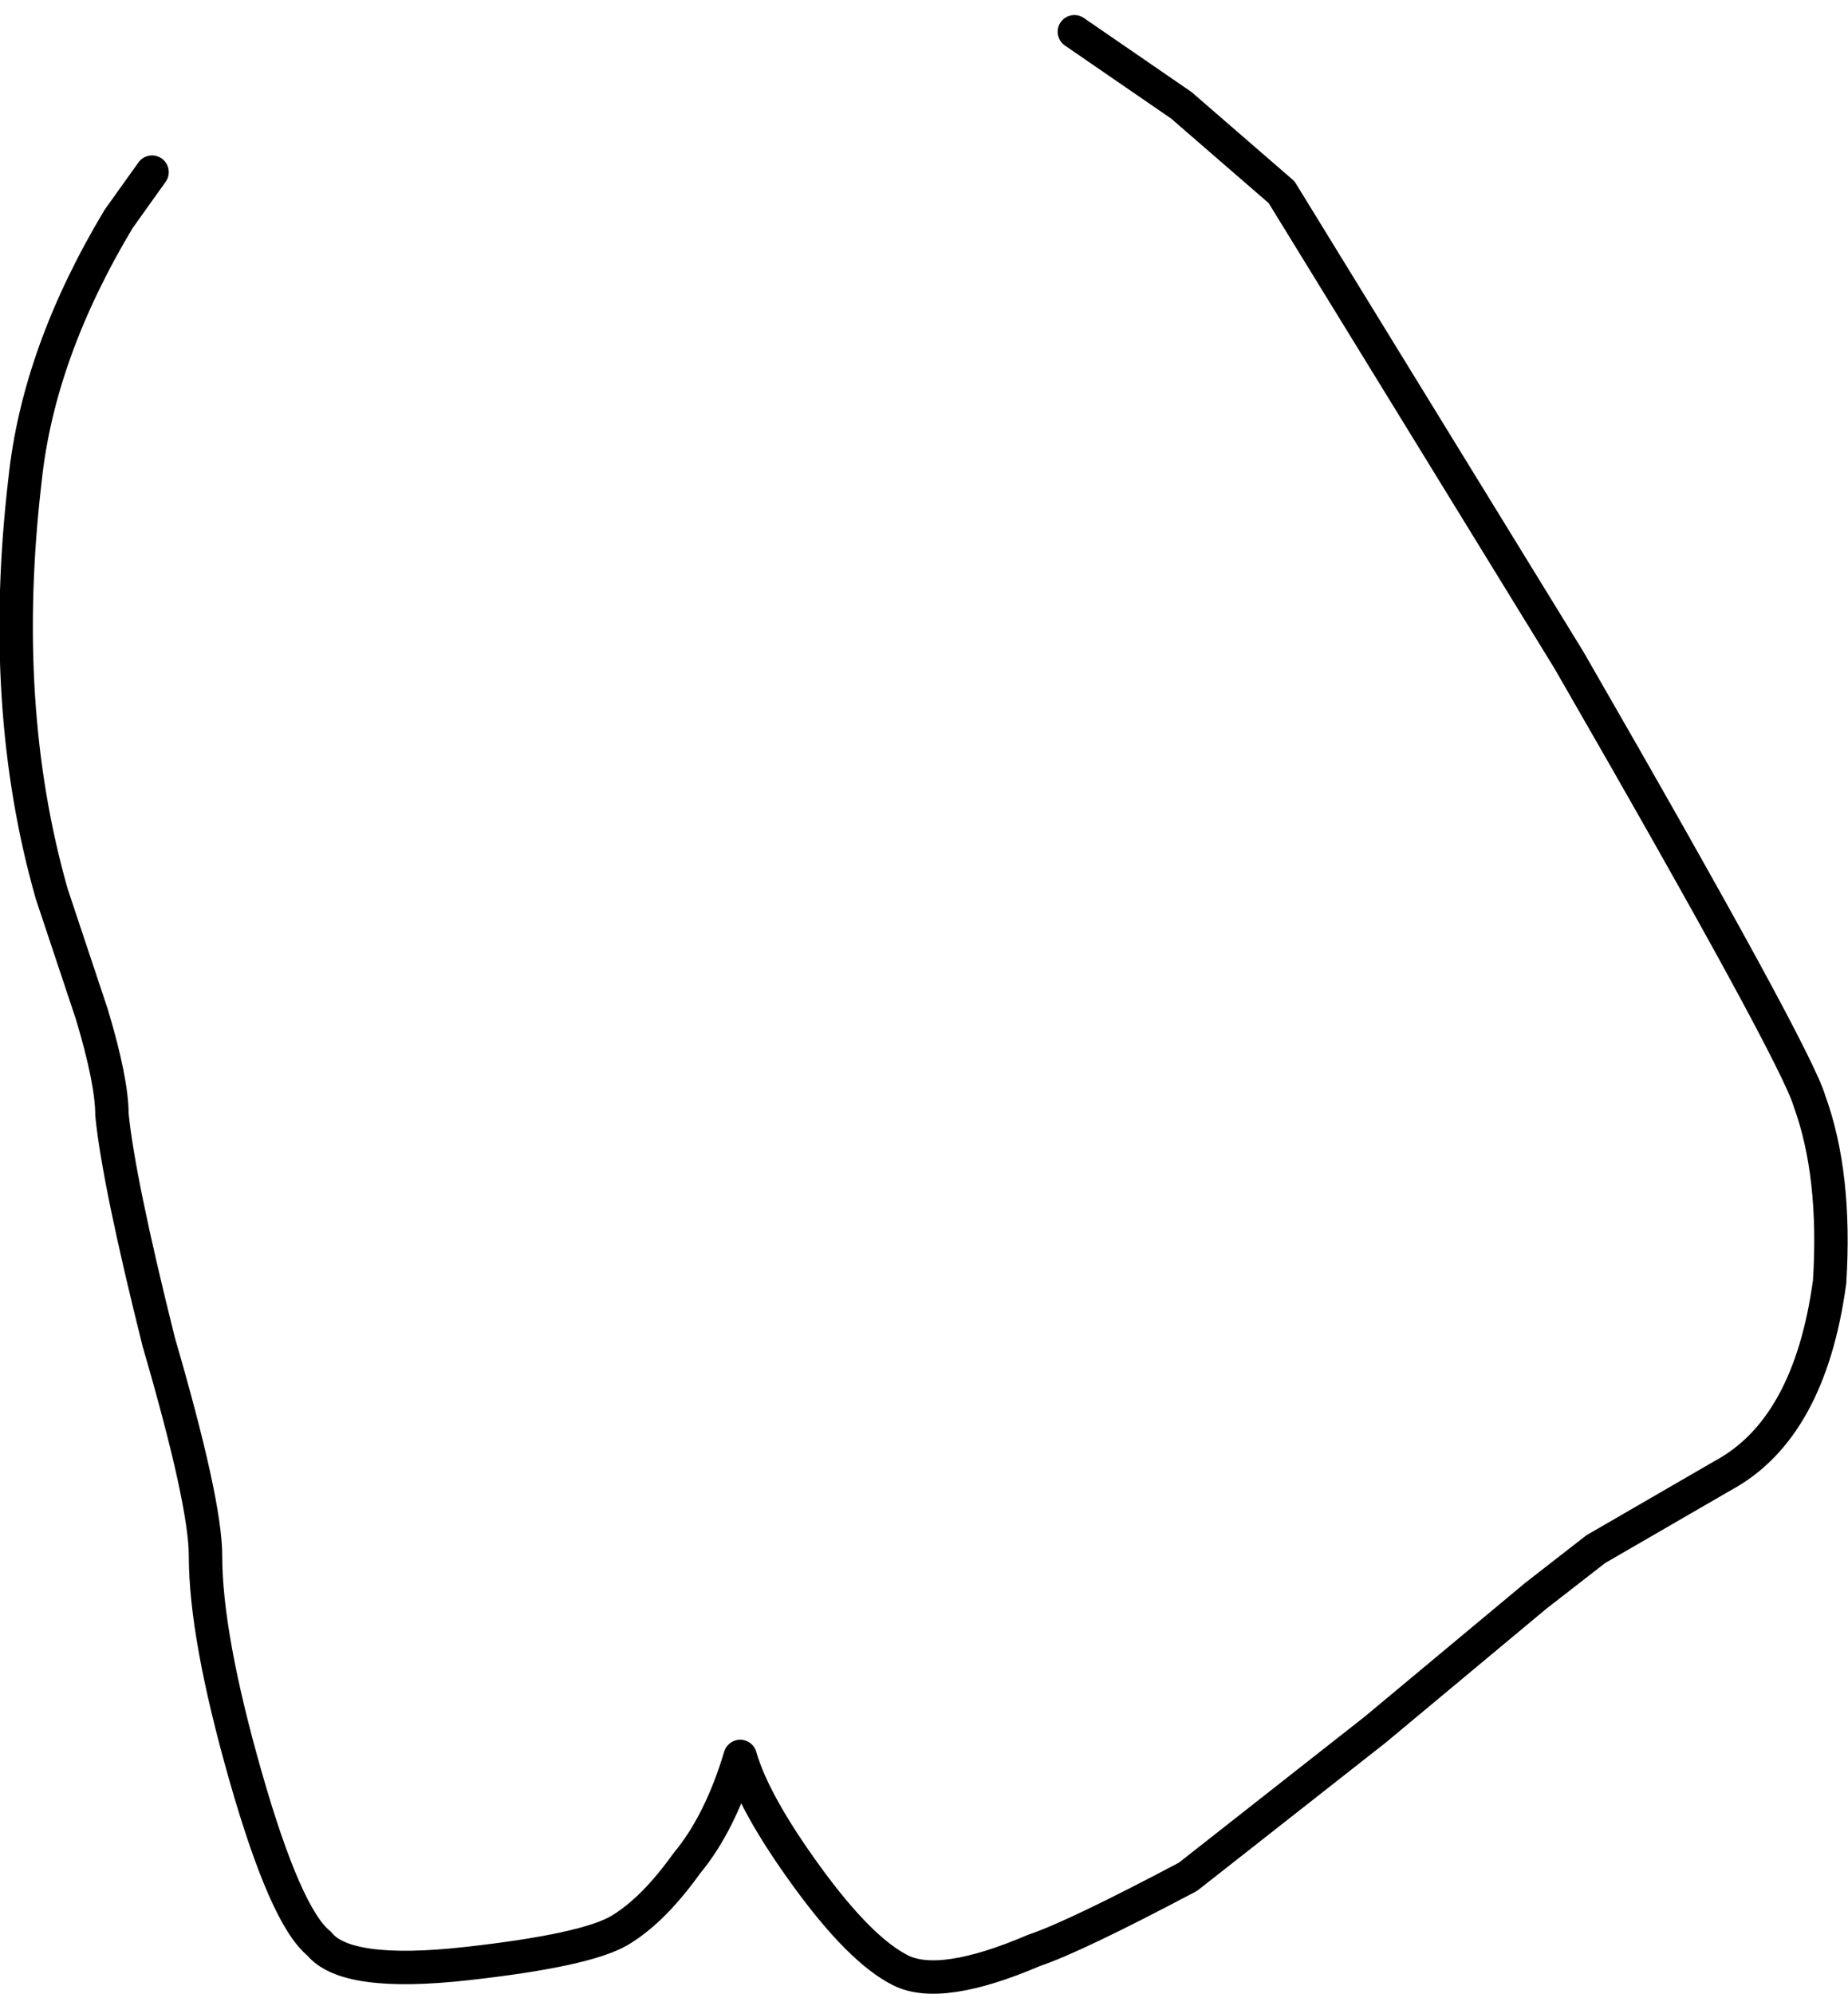 <?xml version="1.0" encoding="UTF-8" standalone="no"?>
<svg xmlns:xlink="http://www.w3.org/1999/xlink" height="59.65px" width="55.3px" xmlns="http://www.w3.org/2000/svg">
  <g transform="matrix(1.0, 0.0, 0.0, 1.0, 27.55, 28.2)">
    <path d="M4.6 -27.25 L7.8 -25.05 10.8 -22.45 19.4 -8.45 Q26.2 3.35 26.6 4.75 27.4 6.95 27.2 10.15 26.6 14.55 24.0 15.95 L20.2 18.15 18.4 19.55 13.6 23.55 8.0 27.95 Q4.6 29.75 3.4 30.15 0.6 31.35 -0.6 30.75 -1.8 30.15 -3.4 27.95 -5.0 25.75 -5.4 24.35 -6.0 26.35 -7.0 27.55 -8.0 28.95 -9.0 29.55 -10.0 30.15 -13.6 30.55 -17.2 30.95 -18.0 29.95 -19.0 29.15 -20.2 24.95 -21.4 20.75 -21.4 18.35 -21.4 16.75 -22.8 11.95 -24.0 7.15 -24.2 5.15 -24.2 4.15 -24.8 2.15 L-26.0 -1.45 Q-27.6 -7.05 -26.8 -13.85 -26.4 -17.65 -24.0 -21.65 L-23.0 -23.05 Q-12.6 -30.45 4.6 -27.25" fill="#ffffff" fill-opacity="0.0" fill-rule="evenodd" stroke="none"/>
    <path d="M4.6 -27.25 L7.8 -25.05 10.8 -22.45 19.4 -8.45 Q26.2 3.35 26.6 4.75 27.4 6.95 27.2 10.15 26.6 14.55 24.0 15.95 L20.2 18.15 18.4 19.55 13.6 23.55 8.0 27.95 Q4.6 29.75 3.4 30.15 0.6 31.35 -0.6 30.75 -1.8 30.15 -3.4 27.95 -5.0 25.75 -5.4 24.35 -6.0 26.35 -7.0 27.55 -8.0 28.95 -9.0 29.55 -10.0 30.15 -13.6 30.55 -17.2 30.95 -18.0 29.95 -19.0 29.15 -20.2 24.95 -21.4 20.75 -21.4 18.35 -21.4 16.75 -22.8 11.95 -24.0 7.15 -24.2 5.15 -24.2 4.15 -24.8 2.15 L-26.0 -1.45 Q-27.6 -7.05 -26.8 -13.85 -26.4 -17.65 -24.0 -21.65 L-23.0 -23.05" fill="none" stroke="#000000" stroke-linecap="round" stroke-linejoin="round" stroke-width="1.0"/>
  </g>
</svg>
